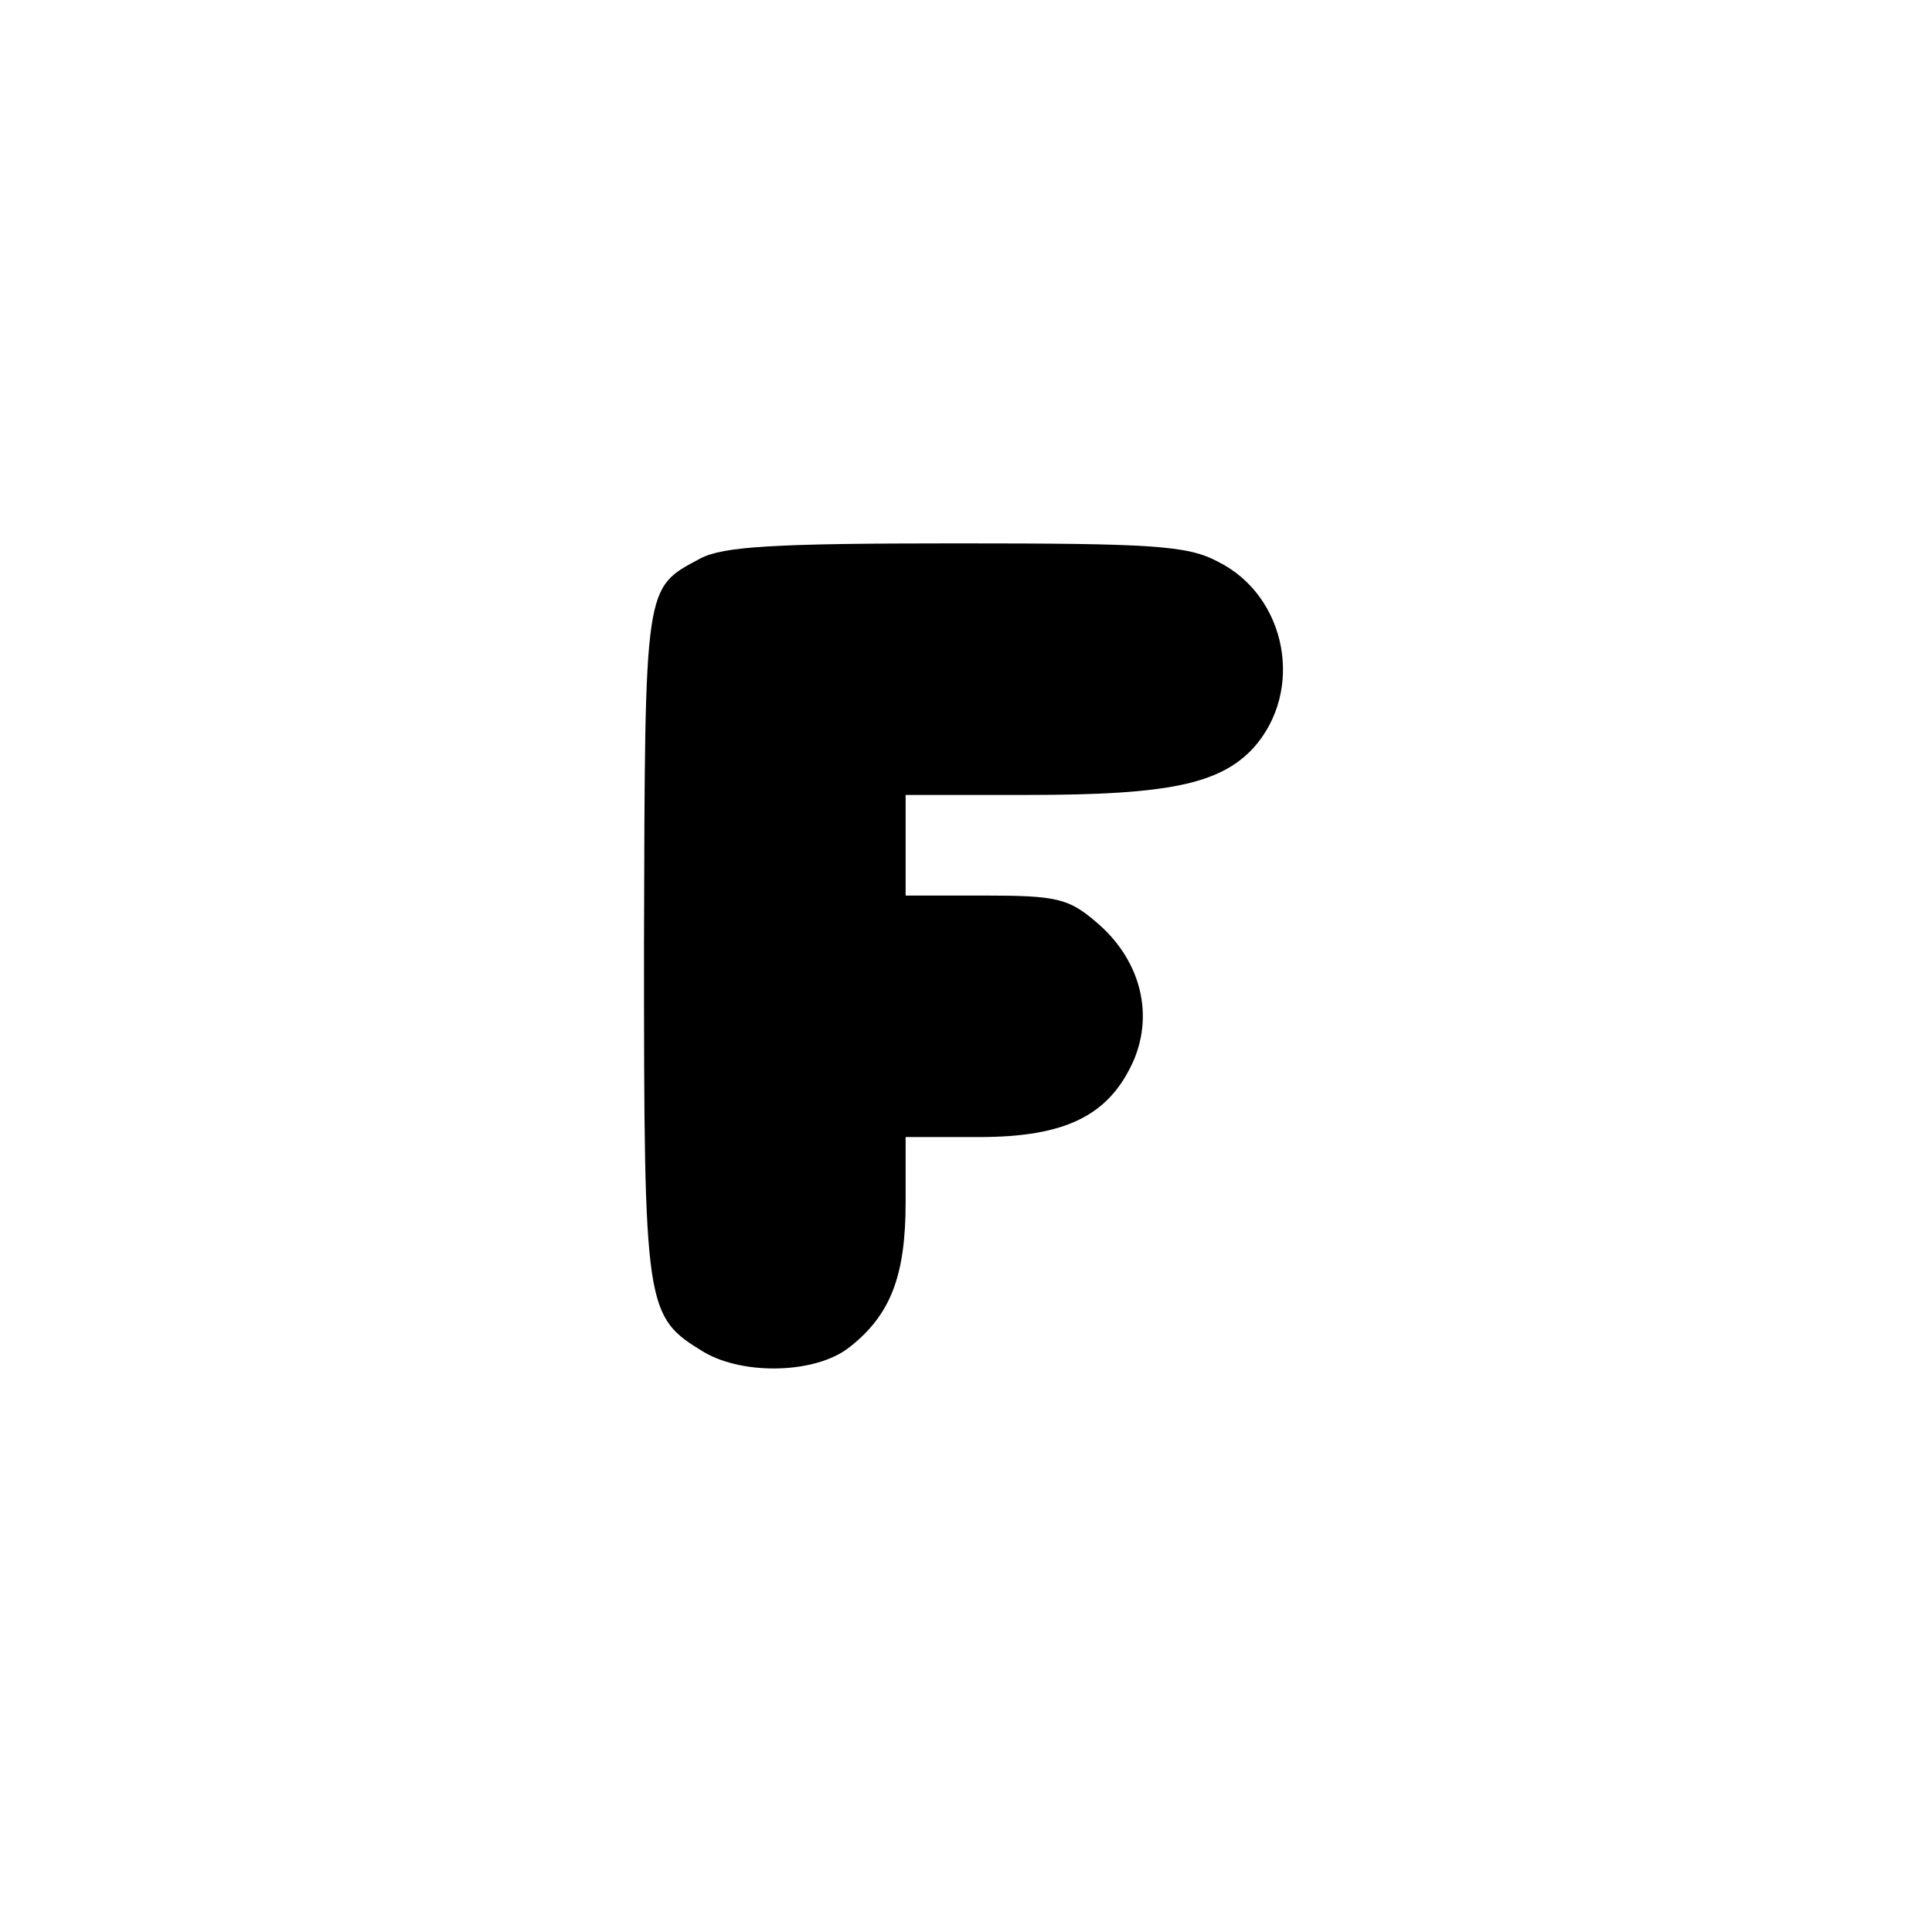 <?xml version="1.0" standalone="no"?>
<!DOCTYPE svg PUBLIC "-//W3C//DTD SVG 20010904//EN"
 "http://www.w3.org/TR/2001/REC-SVG-20010904/DTD/svg10.dtd">
<svg version="1.0" xmlns="http://www.w3.org/2000/svg"
 width="192pt" height="192pt" viewBox="0 0 192 192"
 preserveAspectRatio="xMidYMid meet">
<g transform="translate(0,192) scale(0.1,-0.1)"
fill="#000000" stroke="none">
811 c445 -92 729 -532 635 -987 -62 -301 -295 -546 -601 -630 -91 -26 -329
-26 -420 0 -291 80 -516 305 -596 596 -26 91 -26 329 0 420 120 433 542 692
982 601z"/>
<path d="M696 1365 c-56 -30 -55 -23 -56 -383 0 -366 1 -370 60 -406 40 -23
111 -21 144 5 41 32 56 71 56 144 l0 65 73 0 c87 0 130 22 154 77 20 48 5 101
-38 137 -27 23 -39 26 -110 26 l-79 0 0 50 0 50 123 0 c138 0 189 11 222 46
52 57 34 152 -35 186 -30 16 -66 18 -260 18 -181 0 -231 -3 -254 -15z"/>
</g>
</svg>
